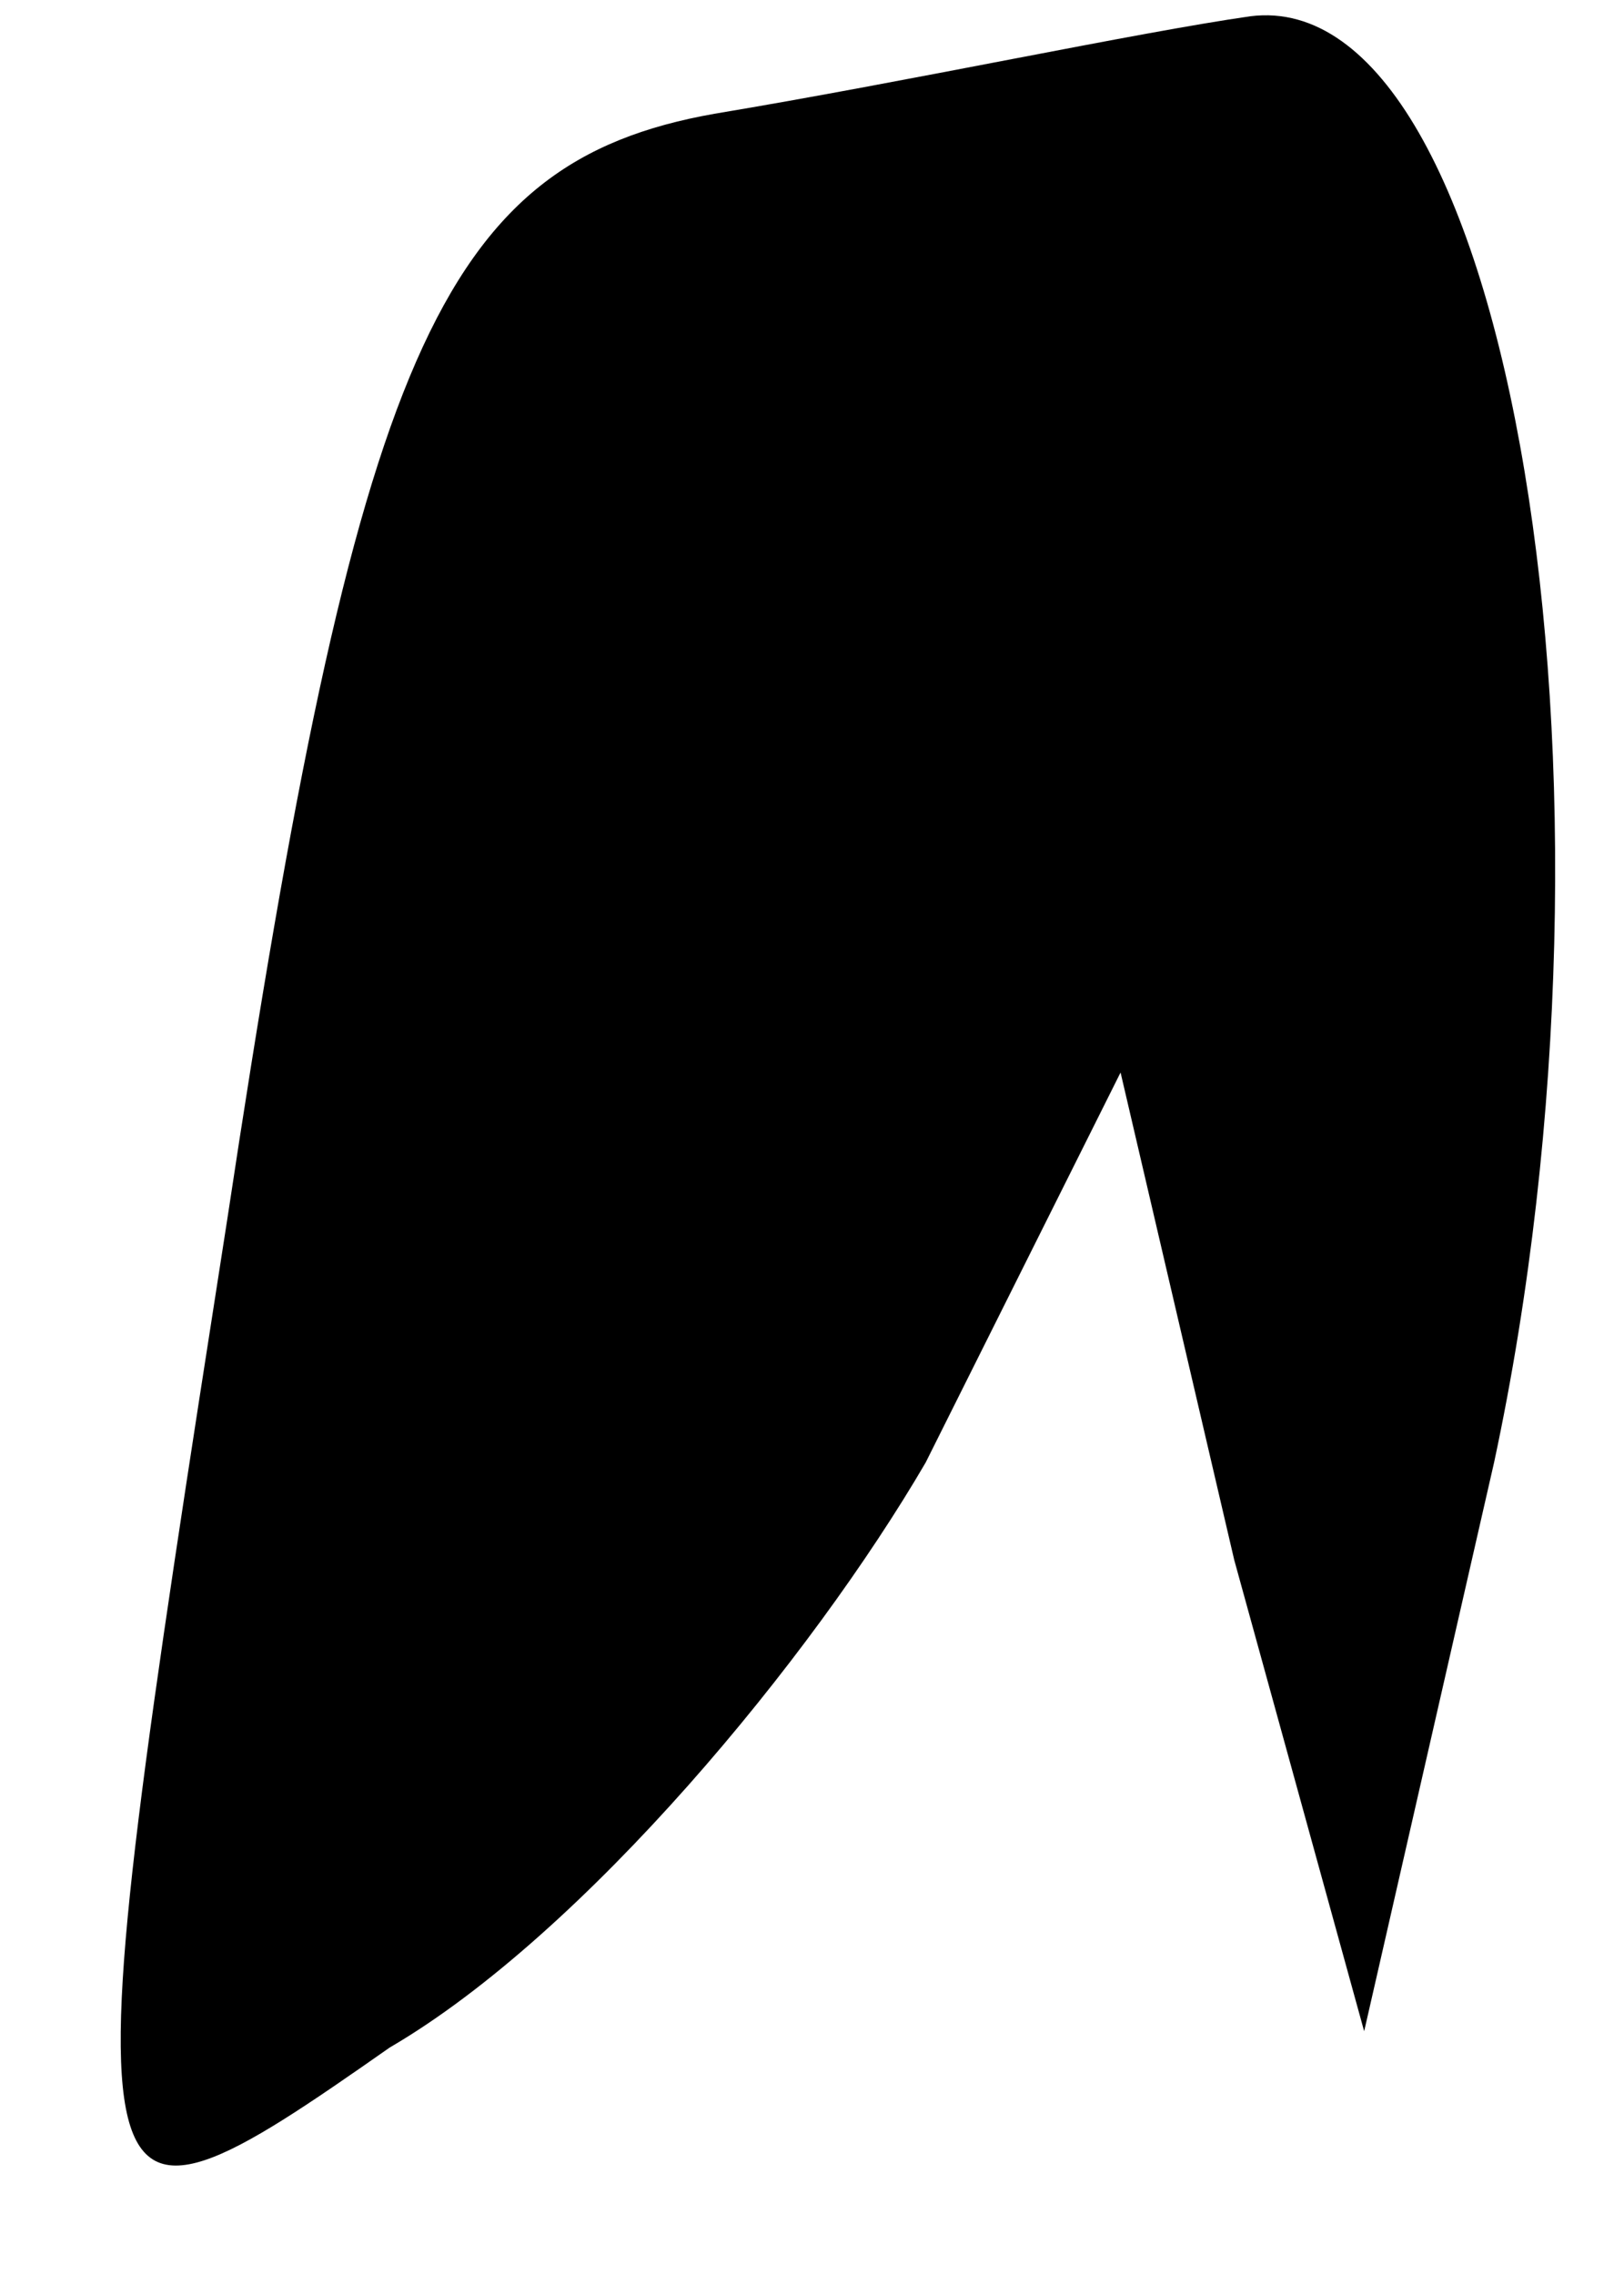 <?xml version="1.0" standalone="no"?>
<!DOCTYPE svg PUBLIC "-//W3C//DTD SVG 20010904//EN"
 "http://www.w3.org/TR/2001/REC-SVG-20010904/DTD/svg10.dtd">
<svg version="1.0" xmlns="http://www.w3.org/2000/svg"
 width="10pt" height="14pt" viewBox="0 0 10 14"
 preserveAspectRatio="xMidYMid meet">
<g transform="translate(0,14) scale(0.1,-0.1)"
fill="#000000" stroke="none">
<path fill="#000000" stroke="none" d="M44 133 c-17 -3 -22 -15 -30 -68 -10
-64 -10 -65 10 -51 12 7 26 24 33 36 l12 24 7 -30 8 -29 8 35 c9 42 1 91 -15
89 -7 -1 -21 -4 -33 -6z"/>
</g>
</svg>
